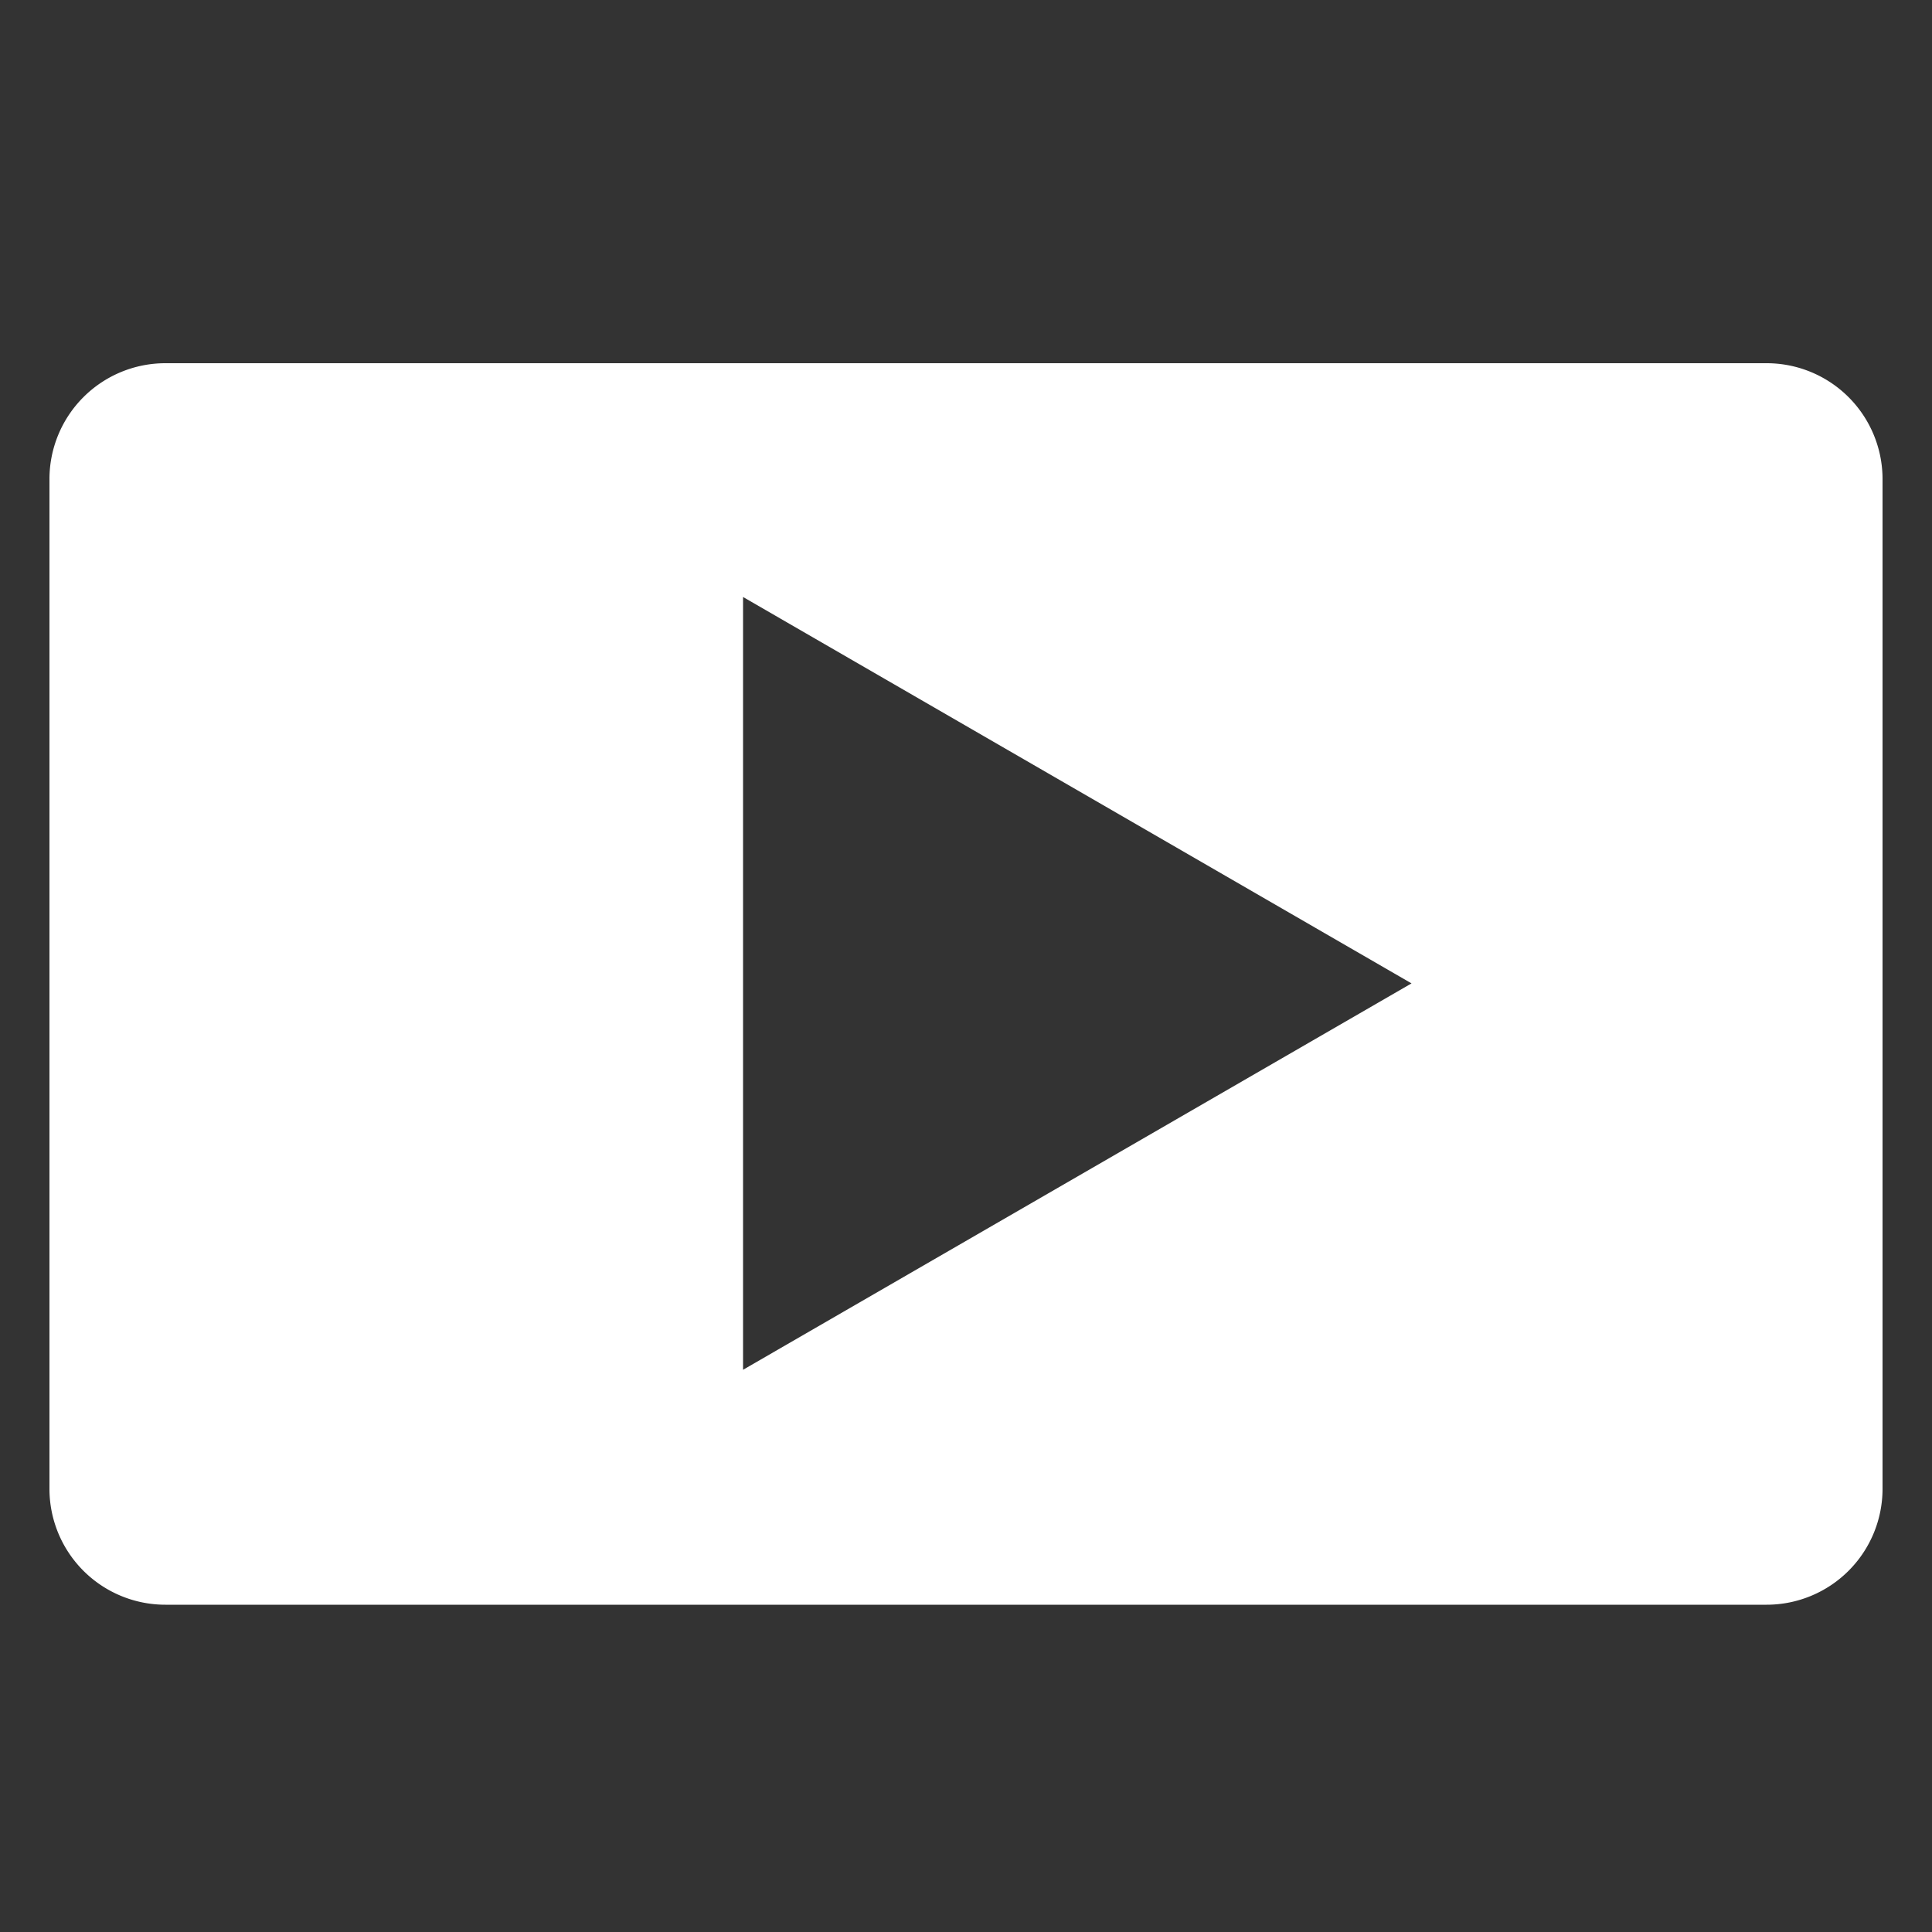 <svg id="레이어_1" data-name="레이어 1" xmlns="http://www.w3.org/2000/svg" viewBox="0 0 50 50"><rect x="0" y="0" width="50" height="50" fill="#333333" stroke="none"/><defs><style>.cls-1{fill:#fff;}</style></defs><title>대지 1</title><path class="cls-1" d="M45.72,9.4H4.28a3,3,0,0,0-3,3V38.53a3,3,0,0,0,3,3H45.72a3,3,0,0,0,3-3V12.4A3,3,0,0,0,45.72,9.4ZM19.23,35.45v-20l17.3,10Z"/></svg>